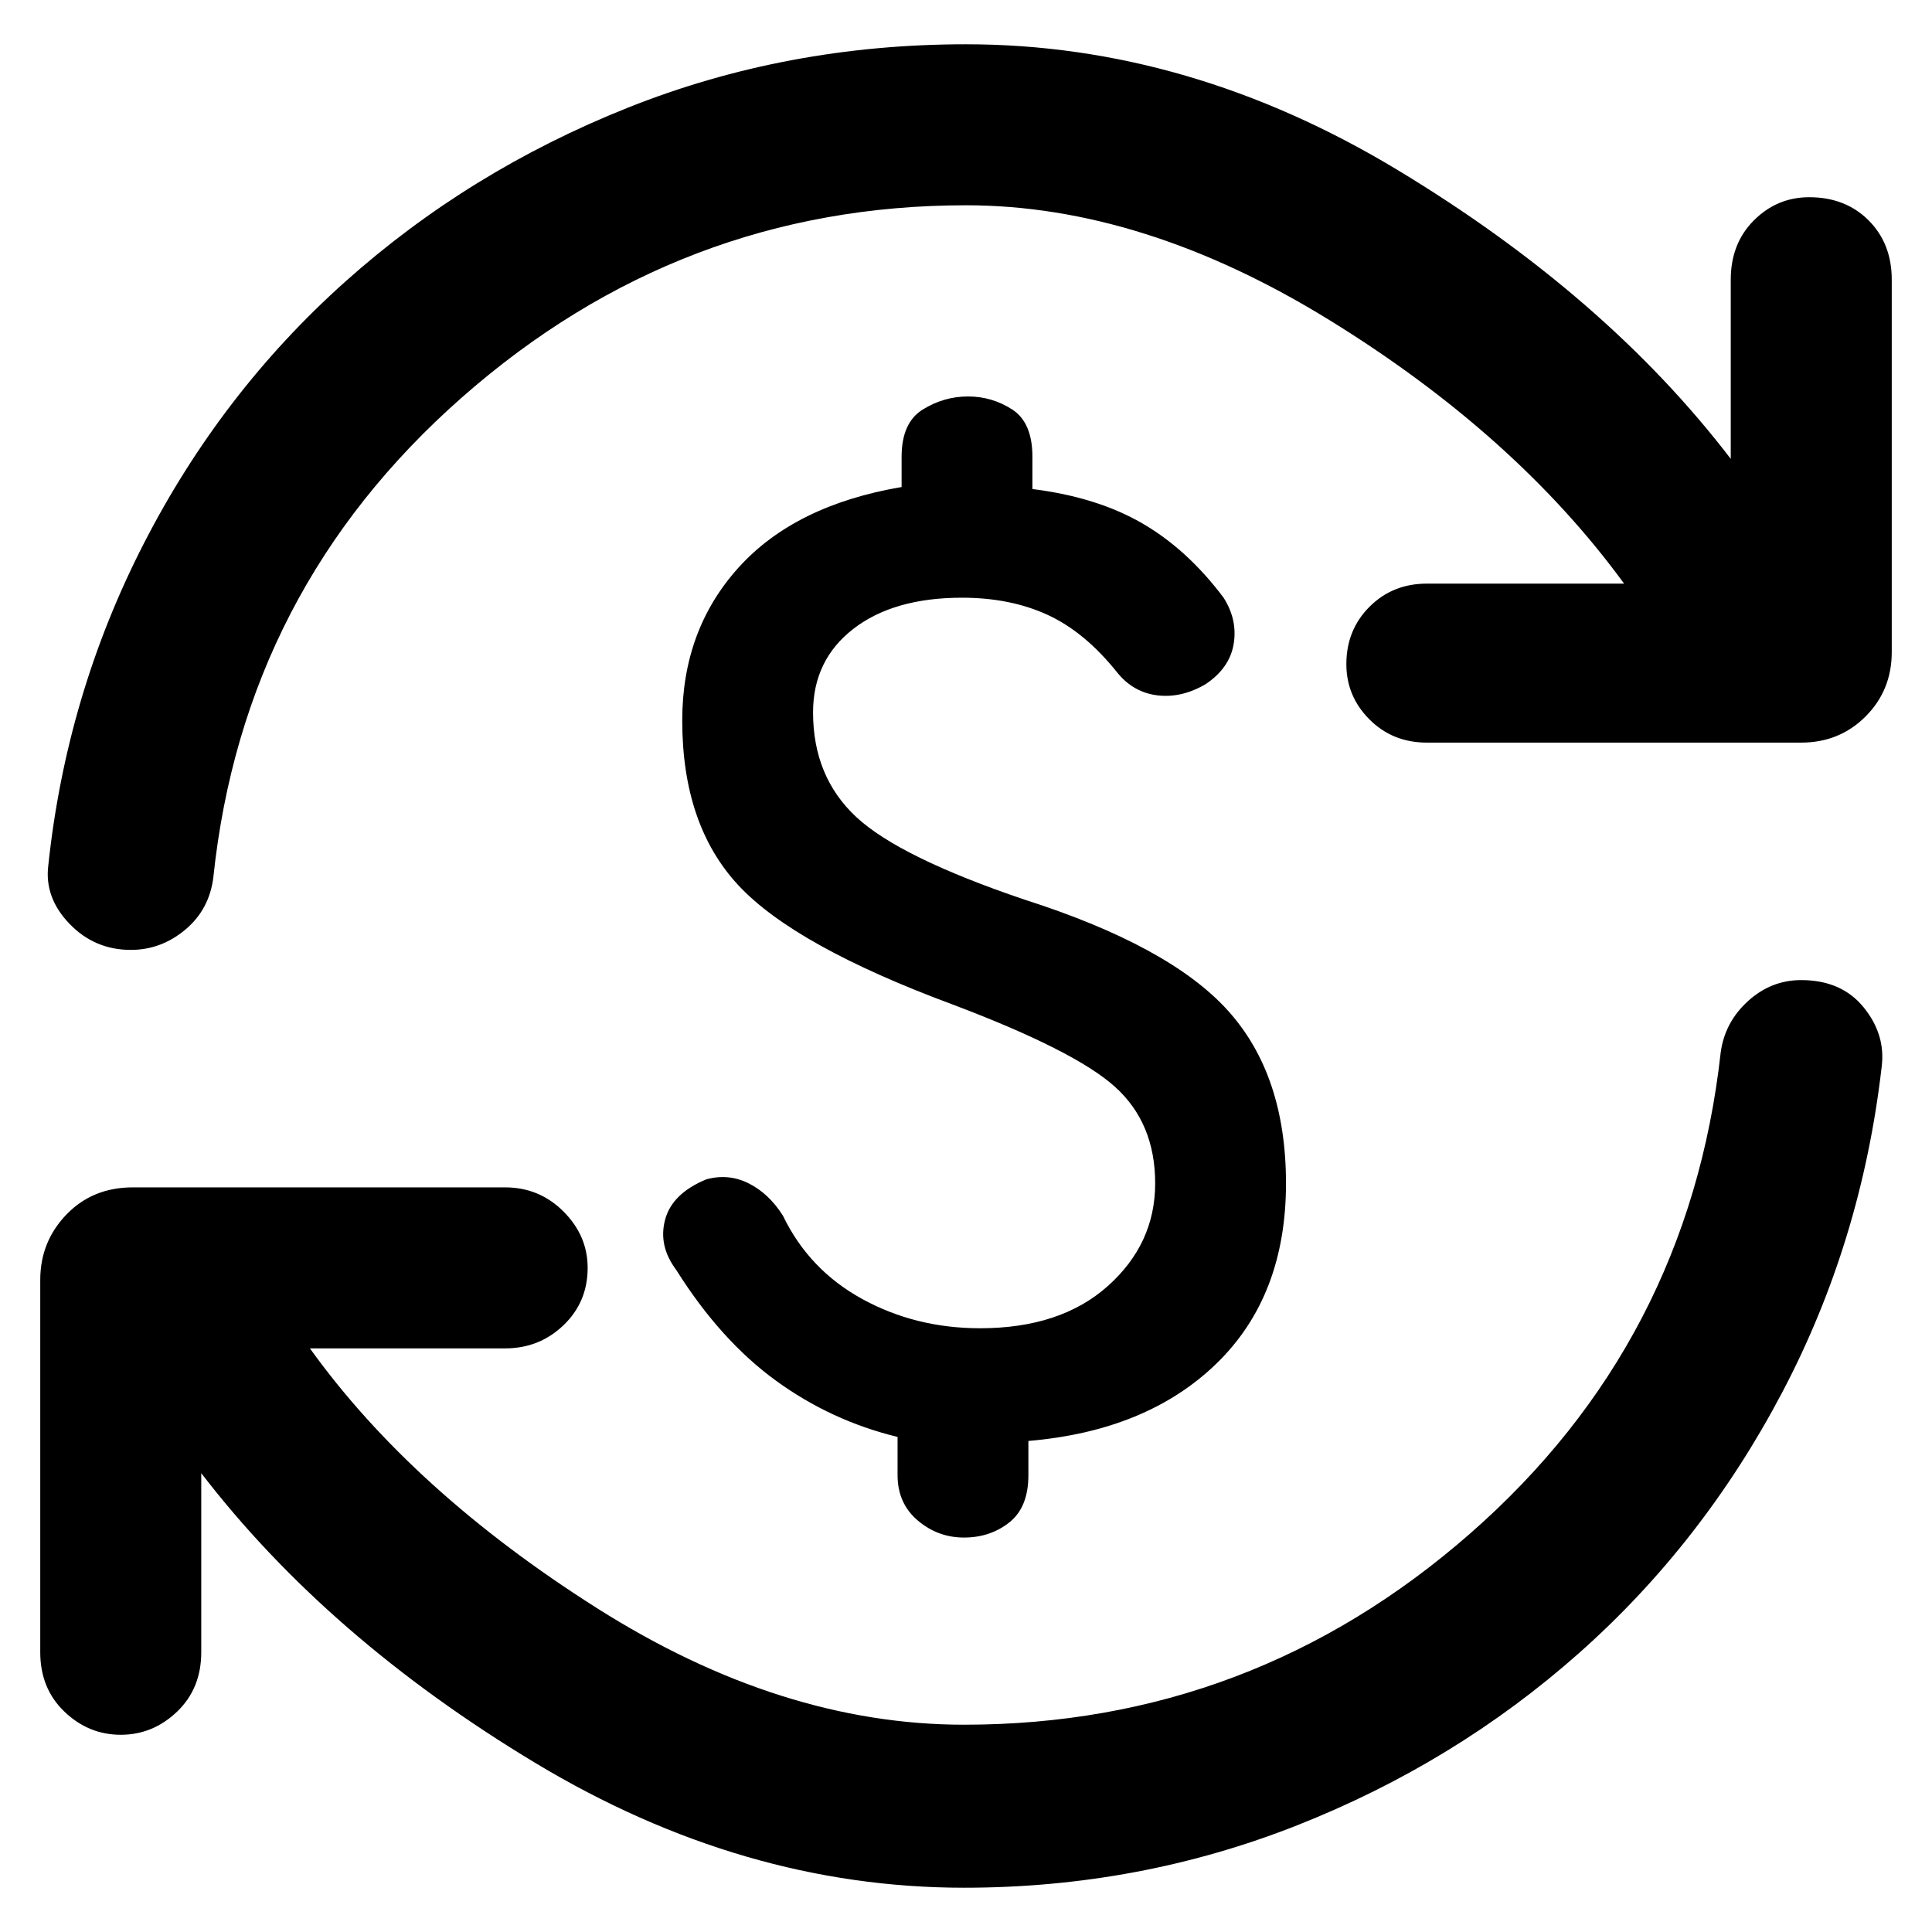 <svg xmlns="http://www.w3.org/2000/svg" height="48" width="48"><path d="M23.95 46.9q-5.5 0-10.65-3.1T5 36.6v4.45q0 .9-.6 1.475-.6.575-1.4.575-.8 0-1.4-.575Q1 41.95 1 41.05V31.8q0-.95.65-1.625T3.3 29.5h9.25q.85 0 1.45.6t.6 1.4q0 .85-.6 1.425-.6.575-1.45.575H7.7q2.55 3.55 7.125 6.45 4.575 2.9 9.125 2.9 7.15 0 12.575-4.75 5.425-4.75 6.225-11.95.1-.75.675-1.275.575-.525 1.325-.525 1 0 1.55.675t.45 1.475q-.5 4.35-2.475 8.1t-5.05 6.475q-3.075 2.725-7 4.275Q28.3 46.9 23.95 46.9ZM3.25 23.6q-.9 0-1.525-.65Q1.1 22.3 1.2 21.5q.45-4.25 2.375-8t5-6.5Q11.65 4.25 15.6 2.675 19.55 1.1 24 1.1q5.55 0 10.725 3.125T43 11.4V6.95q0-.9.575-1.475.575-.575 1.375-.575.9 0 1.475.575Q47 6.05 47 6.95v9.25q0 .95-.65 1.6-.65.65-1.6.65h-9.3q-.85 0-1.425-.575-.575-.575-.575-1.375 0-.85.575-1.425.575-.575 1.425-.575h4.9q-2.7-3.7-7.325-6.55Q28.4 5.1 24 5.1q-7.1 0-12.525 4.775Q6.05 14.65 5.3 21.8q-.1.8-.7 1.3t-1.35.5Zm20.7 14.6q-.65 0-1.15-.425-.5-.425-.5-1.125v-.95q-1.65-.4-3.025-1.4-1.375-1-2.475-2.75-.45-.6-.275-1.25t1.025-1q.55-.15 1.05.1t.85.8q.65 1.35 1.975 2.075Q22.75 33 24.35 33q2 0 3.175-1.05Q28.7 30.9 28.7 29.4q0-1.5-1-2.4-1-.9-4.05-2.05-3.9-1.45-5.3-2.95-1.4-1.5-1.4-4.1 0-2.25 1.4-3.8 1.4-1.55 4.05-2v-.75q0-.85.525-1.175.525-.325 1.125-.325t1.1.325q.5.325.5 1.175v.8q1.6.2 2.725.85 1.125.65 2.025 1.85.35.55.25 1.15-.1.6-.7 1-.6.35-1.2.275-.6-.075-1-.575-.8-1-1.725-1.425-.925-.425-2.125-.425-1.7 0-2.7.775-1 .775-1 2.075 0 1.6 1.075 2.6t4.175 2.05q3.6 1.15 5.05 2.75 1.45 1.6 1.45 4.3 0 2.8-1.725 4.475Q28.5 35.55 25.55 35.8v.85q0 .8-.475 1.175t-1.125.375Z"/></svg>